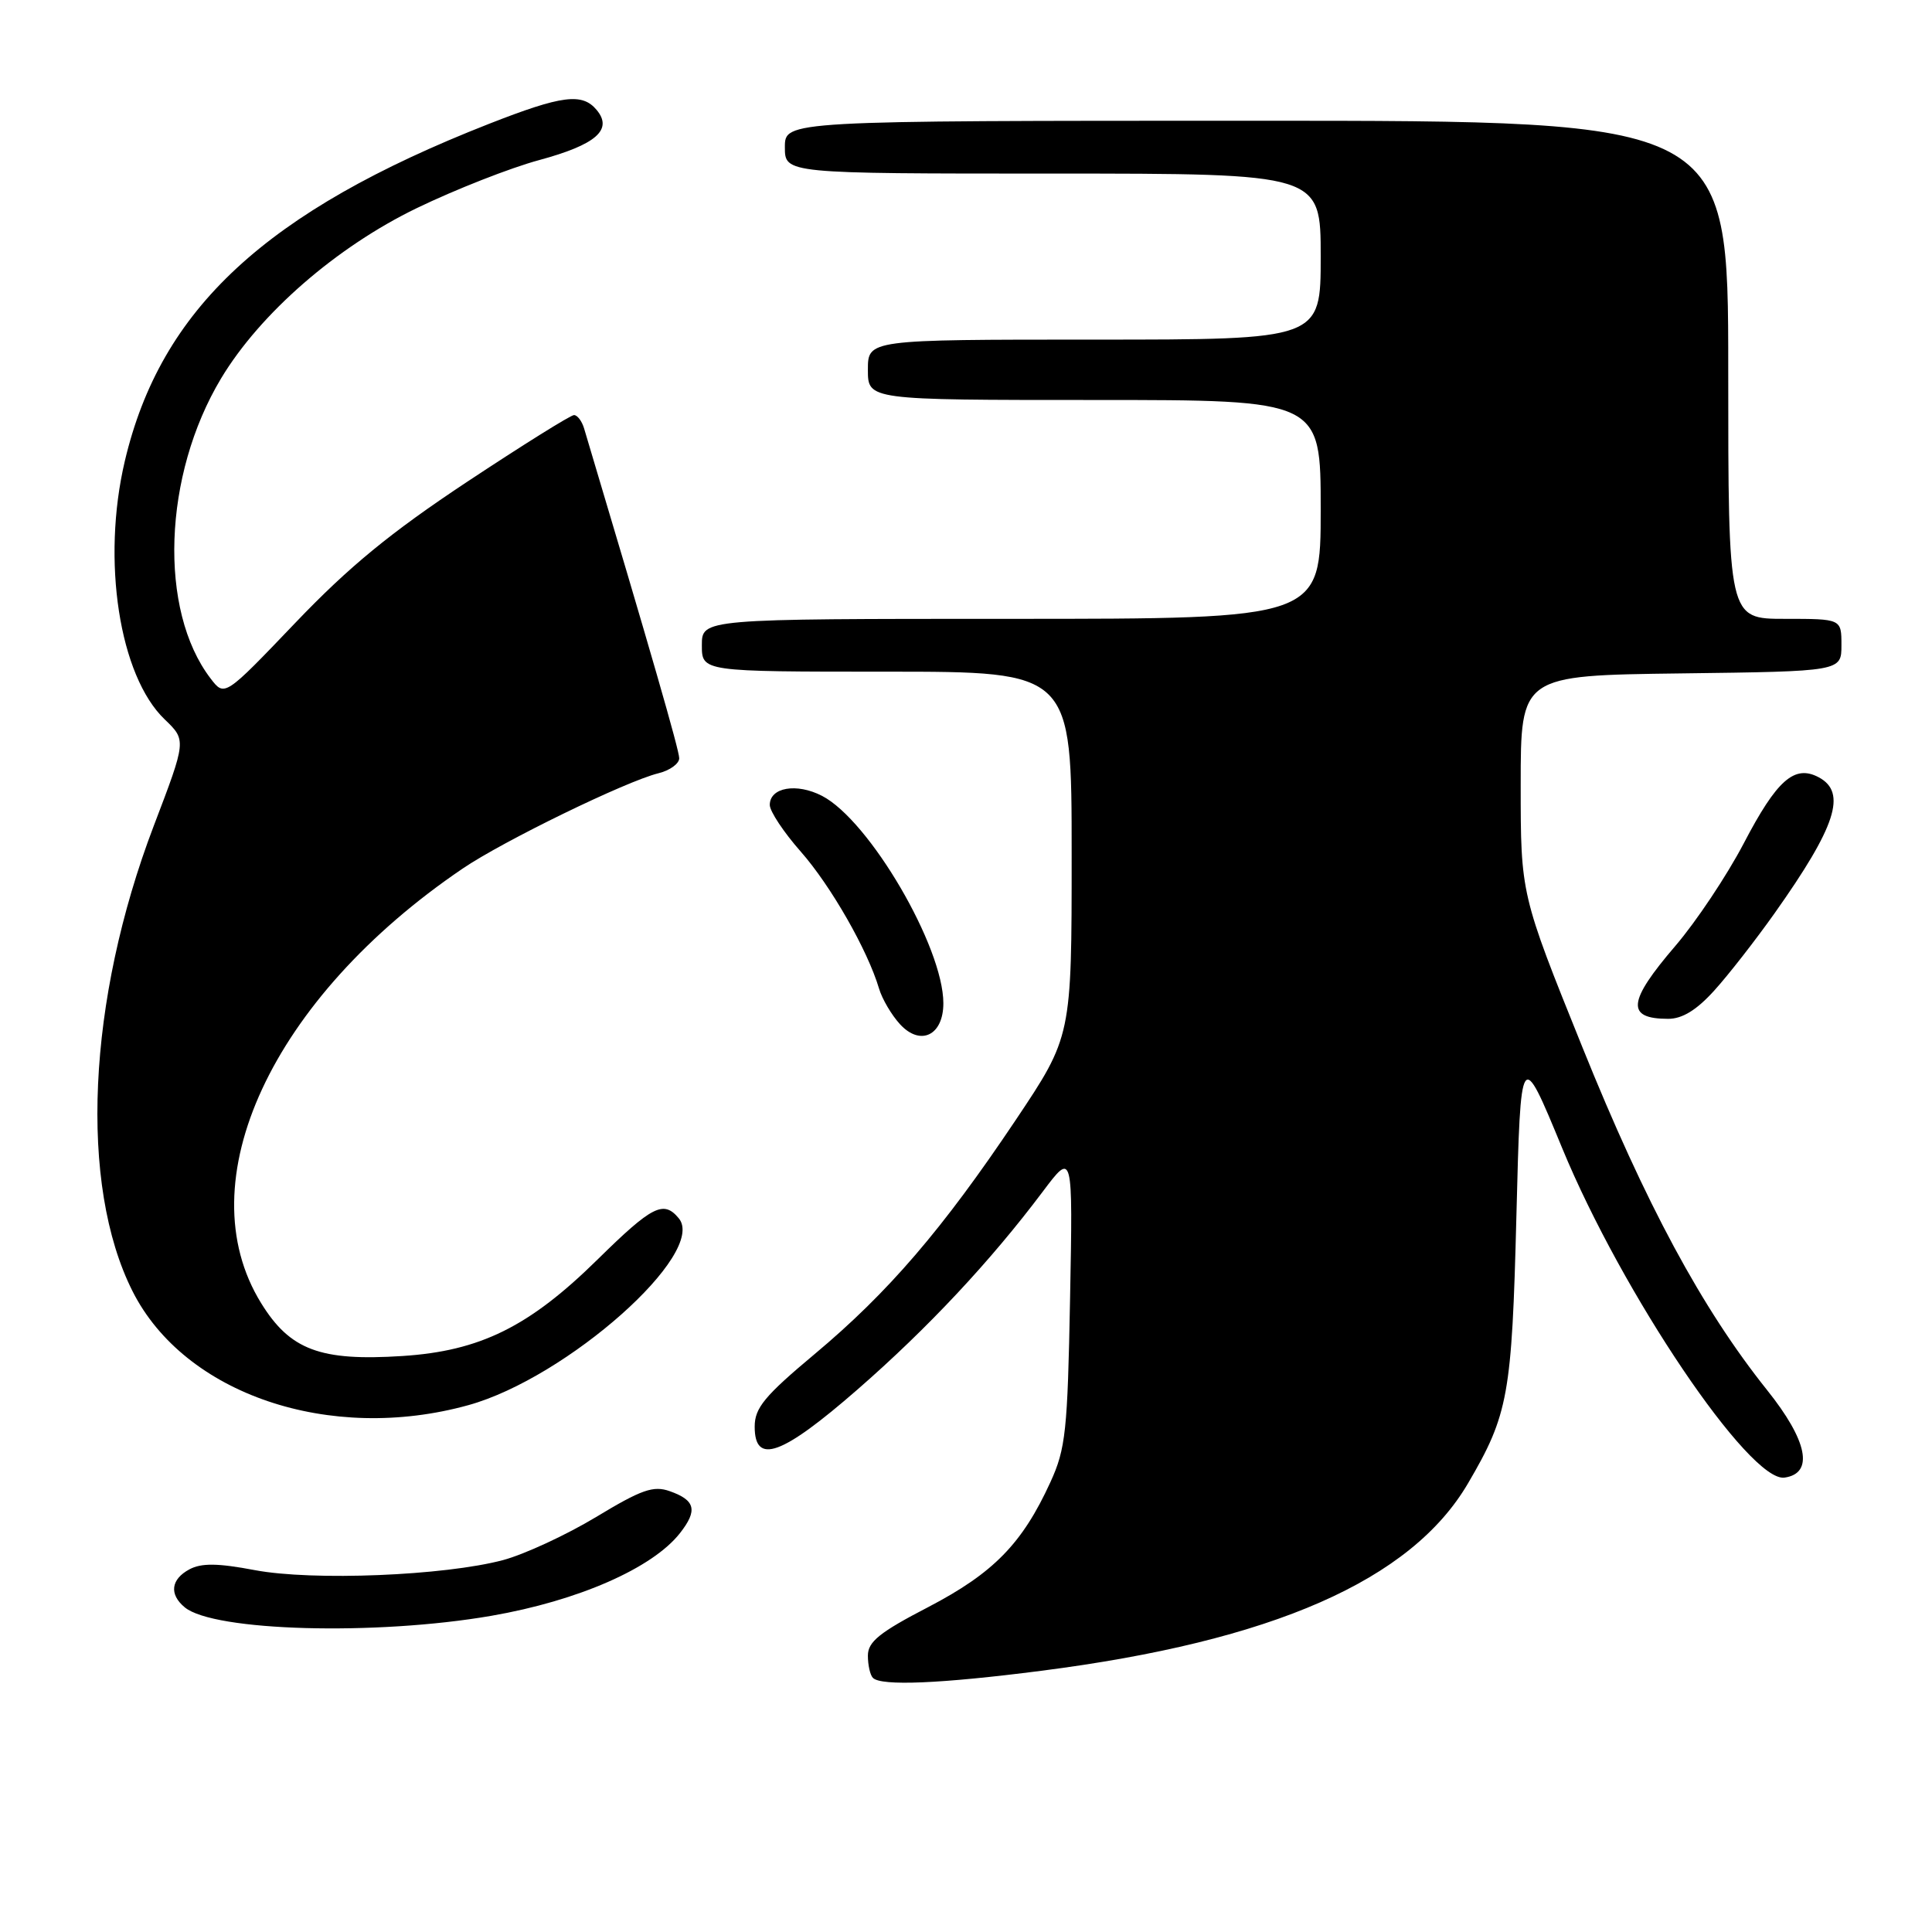 <?xml version="1.0" encoding="UTF-8" standalone="no"?>
<!DOCTYPE svg PUBLIC "-//W3C//DTD SVG 1.1//EN" "http://www.w3.org/Graphics/SVG/1.1/DTD/svg11.dtd" >
<svg xmlns="http://www.w3.org/2000/svg" xmlns:xlink="http://www.w3.org/1999/xlink" version="1.1" viewBox="0 0 256 256">
 <g >
 <path fill="currentColor"
d=" M 137.96 221.39 C 168.65 217.46 186.99 209.41 194.52 196.55 C 199.86 187.44 200.33 184.86 200.93 161.16 C 201.50 138.81 201.50 138.81 207.00 152.14 C 214.95 171.41 231.85 196.45 236.46 195.79 C 240.39 195.23 239.53 190.91 234.13 184.17 C 225.50 173.36 218.06 159.56 209.65 138.70 C 201.50 118.50 201.50 118.50 201.50 104.00 C 201.50 89.50 201.50 89.50 222.75 89.23 C 244.00 88.96 244.00 88.96 244.00 85.48 C 244.00 82.00 244.00 82.00 236.50 82.00 C 229.00 82.00 229.00 82.00 229.00 49.00 C 229.00 16.00 229.00 16.00 166.50 16.00 C 104.00 16.00 104.00 16.00 104.00 19.50 C 104.00 23.00 104.00 23.00 139.50 23.00 C 175.00 23.00 175.00 23.00 175.00 34.00 C 175.00 45.00 175.00 45.00 145.00 45.00 C 115.00 45.00 115.00 45.00 115.00 49.00 C 115.00 53.00 115.00 53.00 145.00 53.00 C 175.00 53.00 175.00 53.00 175.00 67.50 C 175.00 82.00 175.00 82.00 134.00 82.00 C 93.00 82.00 93.00 82.00 93.00 85.50 C 93.00 89.00 93.00 89.00 117.50 89.00 C 142.00 89.00 142.00 89.00 142.00 113.17 C 142.00 137.33 142.00 137.33 134.58 148.42 C 124.87 162.91 117.70 171.26 107.96 179.41 C 101.30 184.98 100.00 186.56 100.00 189.04 C 100.00 194.16 103.59 192.86 113.62 184.12 C 122.92 176.01 131.23 167.14 138.19 157.87 C 142.16 152.59 142.16 152.59 141.79 172.04 C 141.46 189.61 141.21 191.97 139.19 196.38 C 135.46 204.54 131.64 208.44 123.01 212.94 C 116.55 216.29 115.00 217.54 115.00 219.38 C 115.00 220.64 115.30 221.97 115.67 222.33 C 116.76 223.43 124.66 223.10 137.96 221.39 Z  M 65.12 214.10 C 76.60 212.11 86.44 207.80 90.09 203.16 C 92.47 200.13 92.15 198.79 88.75 197.59 C 86.58 196.82 85.01 197.37 78.99 201.01 C 75.04 203.39 69.49 205.96 66.66 206.72 C 58.88 208.79 41.44 209.50 33.76 208.05 C 28.86 207.12 26.69 207.10 25.11 207.94 C 22.64 209.26 22.39 211.25 24.48 212.98 C 28.31 216.16 49.81 216.75 65.12 214.10 Z  M 62.06 186.19 C 75.13 182.57 93.75 166.02 89.94 161.43 C 87.93 159.00 86.42 159.77 79.20 166.87 C 70.13 175.80 63.62 179.02 53.30 179.68 C 42.43 180.38 38.43 178.88 34.60 172.67 C 24.68 156.62 35.98 132.26 61.32 115.08 C 66.68 111.44 82.97 103.51 87.25 102.46 C 88.76 102.09 90.00 101.19 90.00 100.47 C 90.00 99.41 86.24 86.36 77.39 56.75 C 77.10 55.79 76.50 55.00 76.06 55.00 C 75.61 55.00 69.23 58.99 61.87 63.86 C 51.72 70.59 46.24 75.09 39.13 82.53 C 29.76 92.33 29.76 92.33 27.91 89.91 C 20.98 80.87 21.60 62.97 29.29 50.15 C 34.46 41.54 44.57 32.73 55.24 27.57 C 60.33 25.11 67.63 22.24 71.45 21.21 C 78.97 19.17 81.24 17.20 79.07 14.58 C 77.15 12.27 74.49 12.61 64.77 16.42 C 35.20 28.03 21.30 40.91 16.54 61.09 C 13.44 74.25 15.80 89.56 21.83 95.33 C 24.70 98.09 24.70 98.09 20.37 109.44 C 11.56 132.56 10.45 156.97 17.56 171.09 C 24.44 184.75 43.70 191.28 62.06 186.19 Z  M 125.00 132.94 C 125.00 125.46 115.20 108.71 108.93 105.46 C 105.55 103.71 102.00 104.33 102.00 106.66 C 102.00 107.50 103.85 110.29 106.11 112.85 C 110.08 117.36 114.96 125.88 116.48 131.00 C 116.89 132.38 118.14 134.50 119.25 135.71 C 121.96 138.67 125.00 137.20 125.00 132.94 Z  M 227.15 131.25 C 229.02 129.19 232.61 124.58 235.15 121.00 C 243.29 109.50 244.75 105.01 241.00 103.00 C 237.78 101.28 235.45 103.33 231.05 111.76 C 228.82 116.02 224.75 122.12 222.00 125.33 C 215.65 132.73 215.43 135.00 221.05 135.00 C 222.92 135.00 224.82 133.83 227.15 131.25 Z "/>
</g>
</svg>